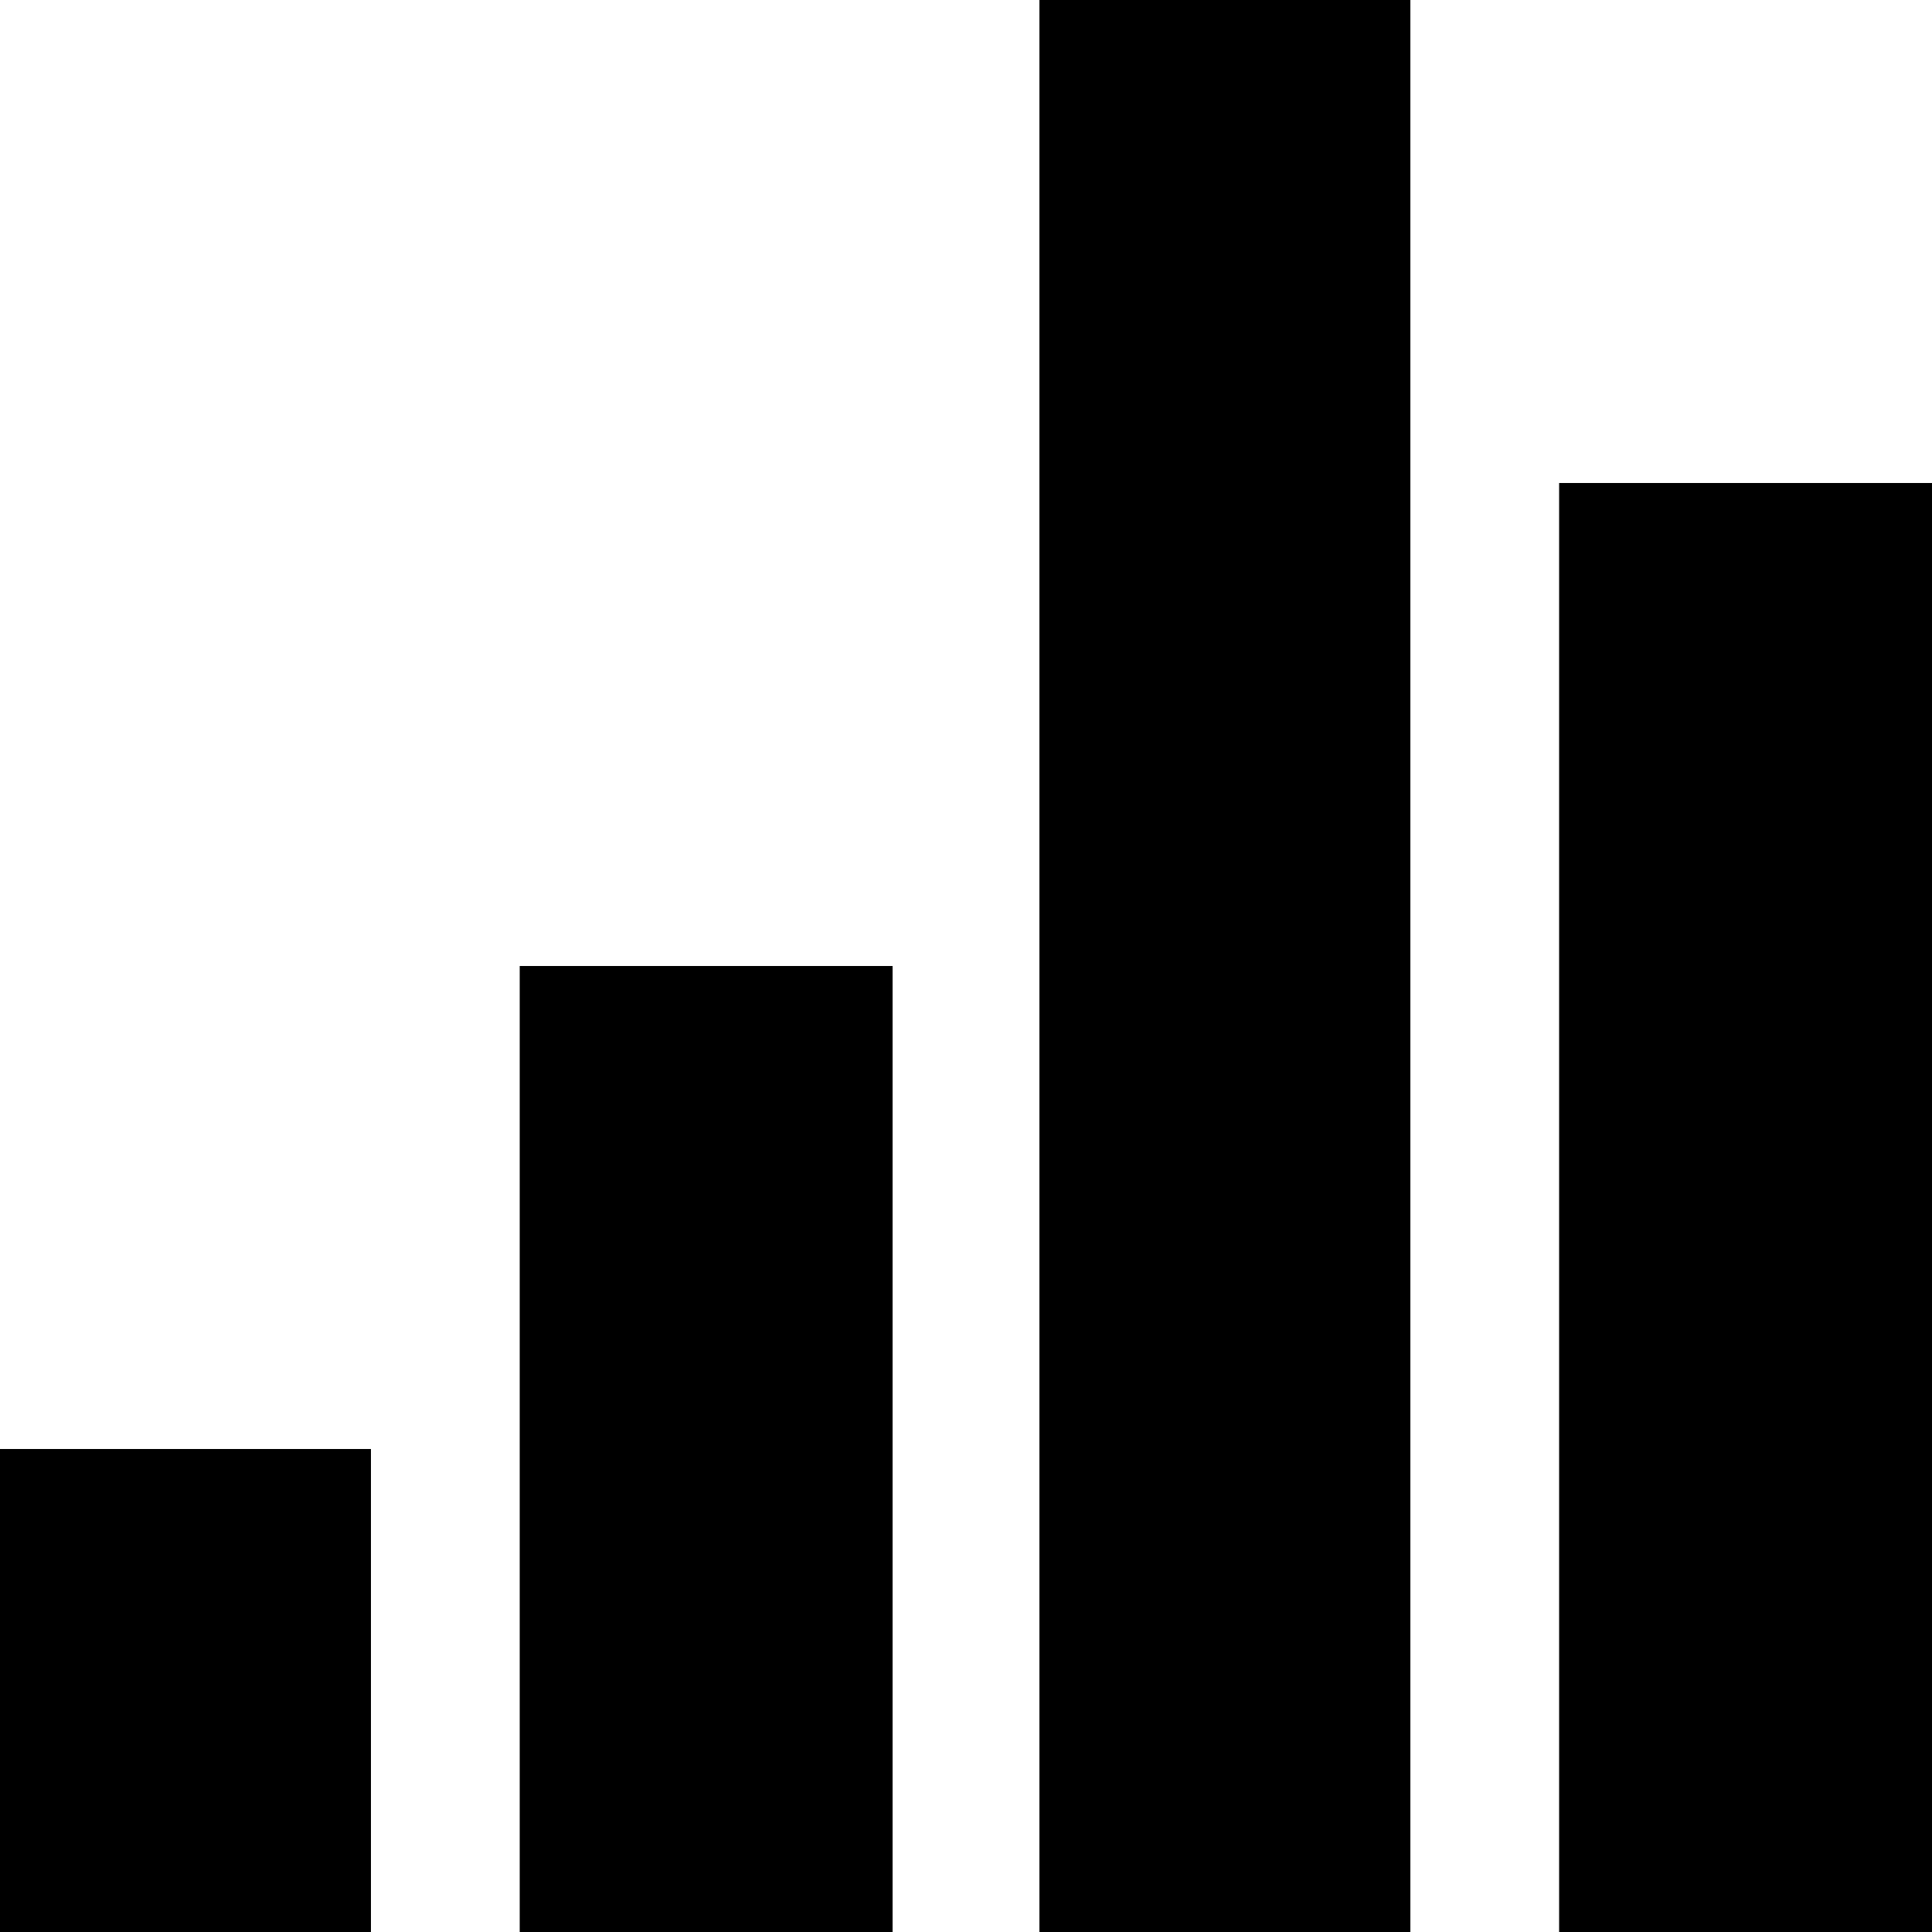 <?xml version="1.0" encoding="utf-8"?>
<!-- Generator: Adobe Illustrator 19.1.0, SVG Export Plug-In . SVG Version: 6.00 Build 0)  -->
<svg version="1.1" id="Layer_1" xmlns="http://www.w3.org/2000/svg" xmlns:xlink="http://www.w3.org/1999/xlink" x="0px" y="0px"
	 viewBox="-20 20.7 100 100" style="enable-background:new -20 20.7 100 100;" xml:space="preserve">
<style type="text/css">
	.st0{fill:#FFBA49;}
</style>
<rect x="60.7" y="45.7" fill="param(fill)" stroke="param(outline)" stroke-width="param(outline-width) 0" width="19.3" height="75"/>
<rect x="33.8" y="20.7" fill="param(fill)" stroke="param(outline)" stroke-width="param(outline-width) 0" width="19.2" height="100"/>
<rect x="6.9" y="70.7" fill="param(fill)" stroke="param(outline)" stroke-width="param(outline-width) 0" width="19.3" height="50"/>
<rect x="-20" y="95.7" fill="param(fill)" stroke="param(outline)" stroke-width="param(outline-width) 0" width="19.2" height="25"/>
</svg>
